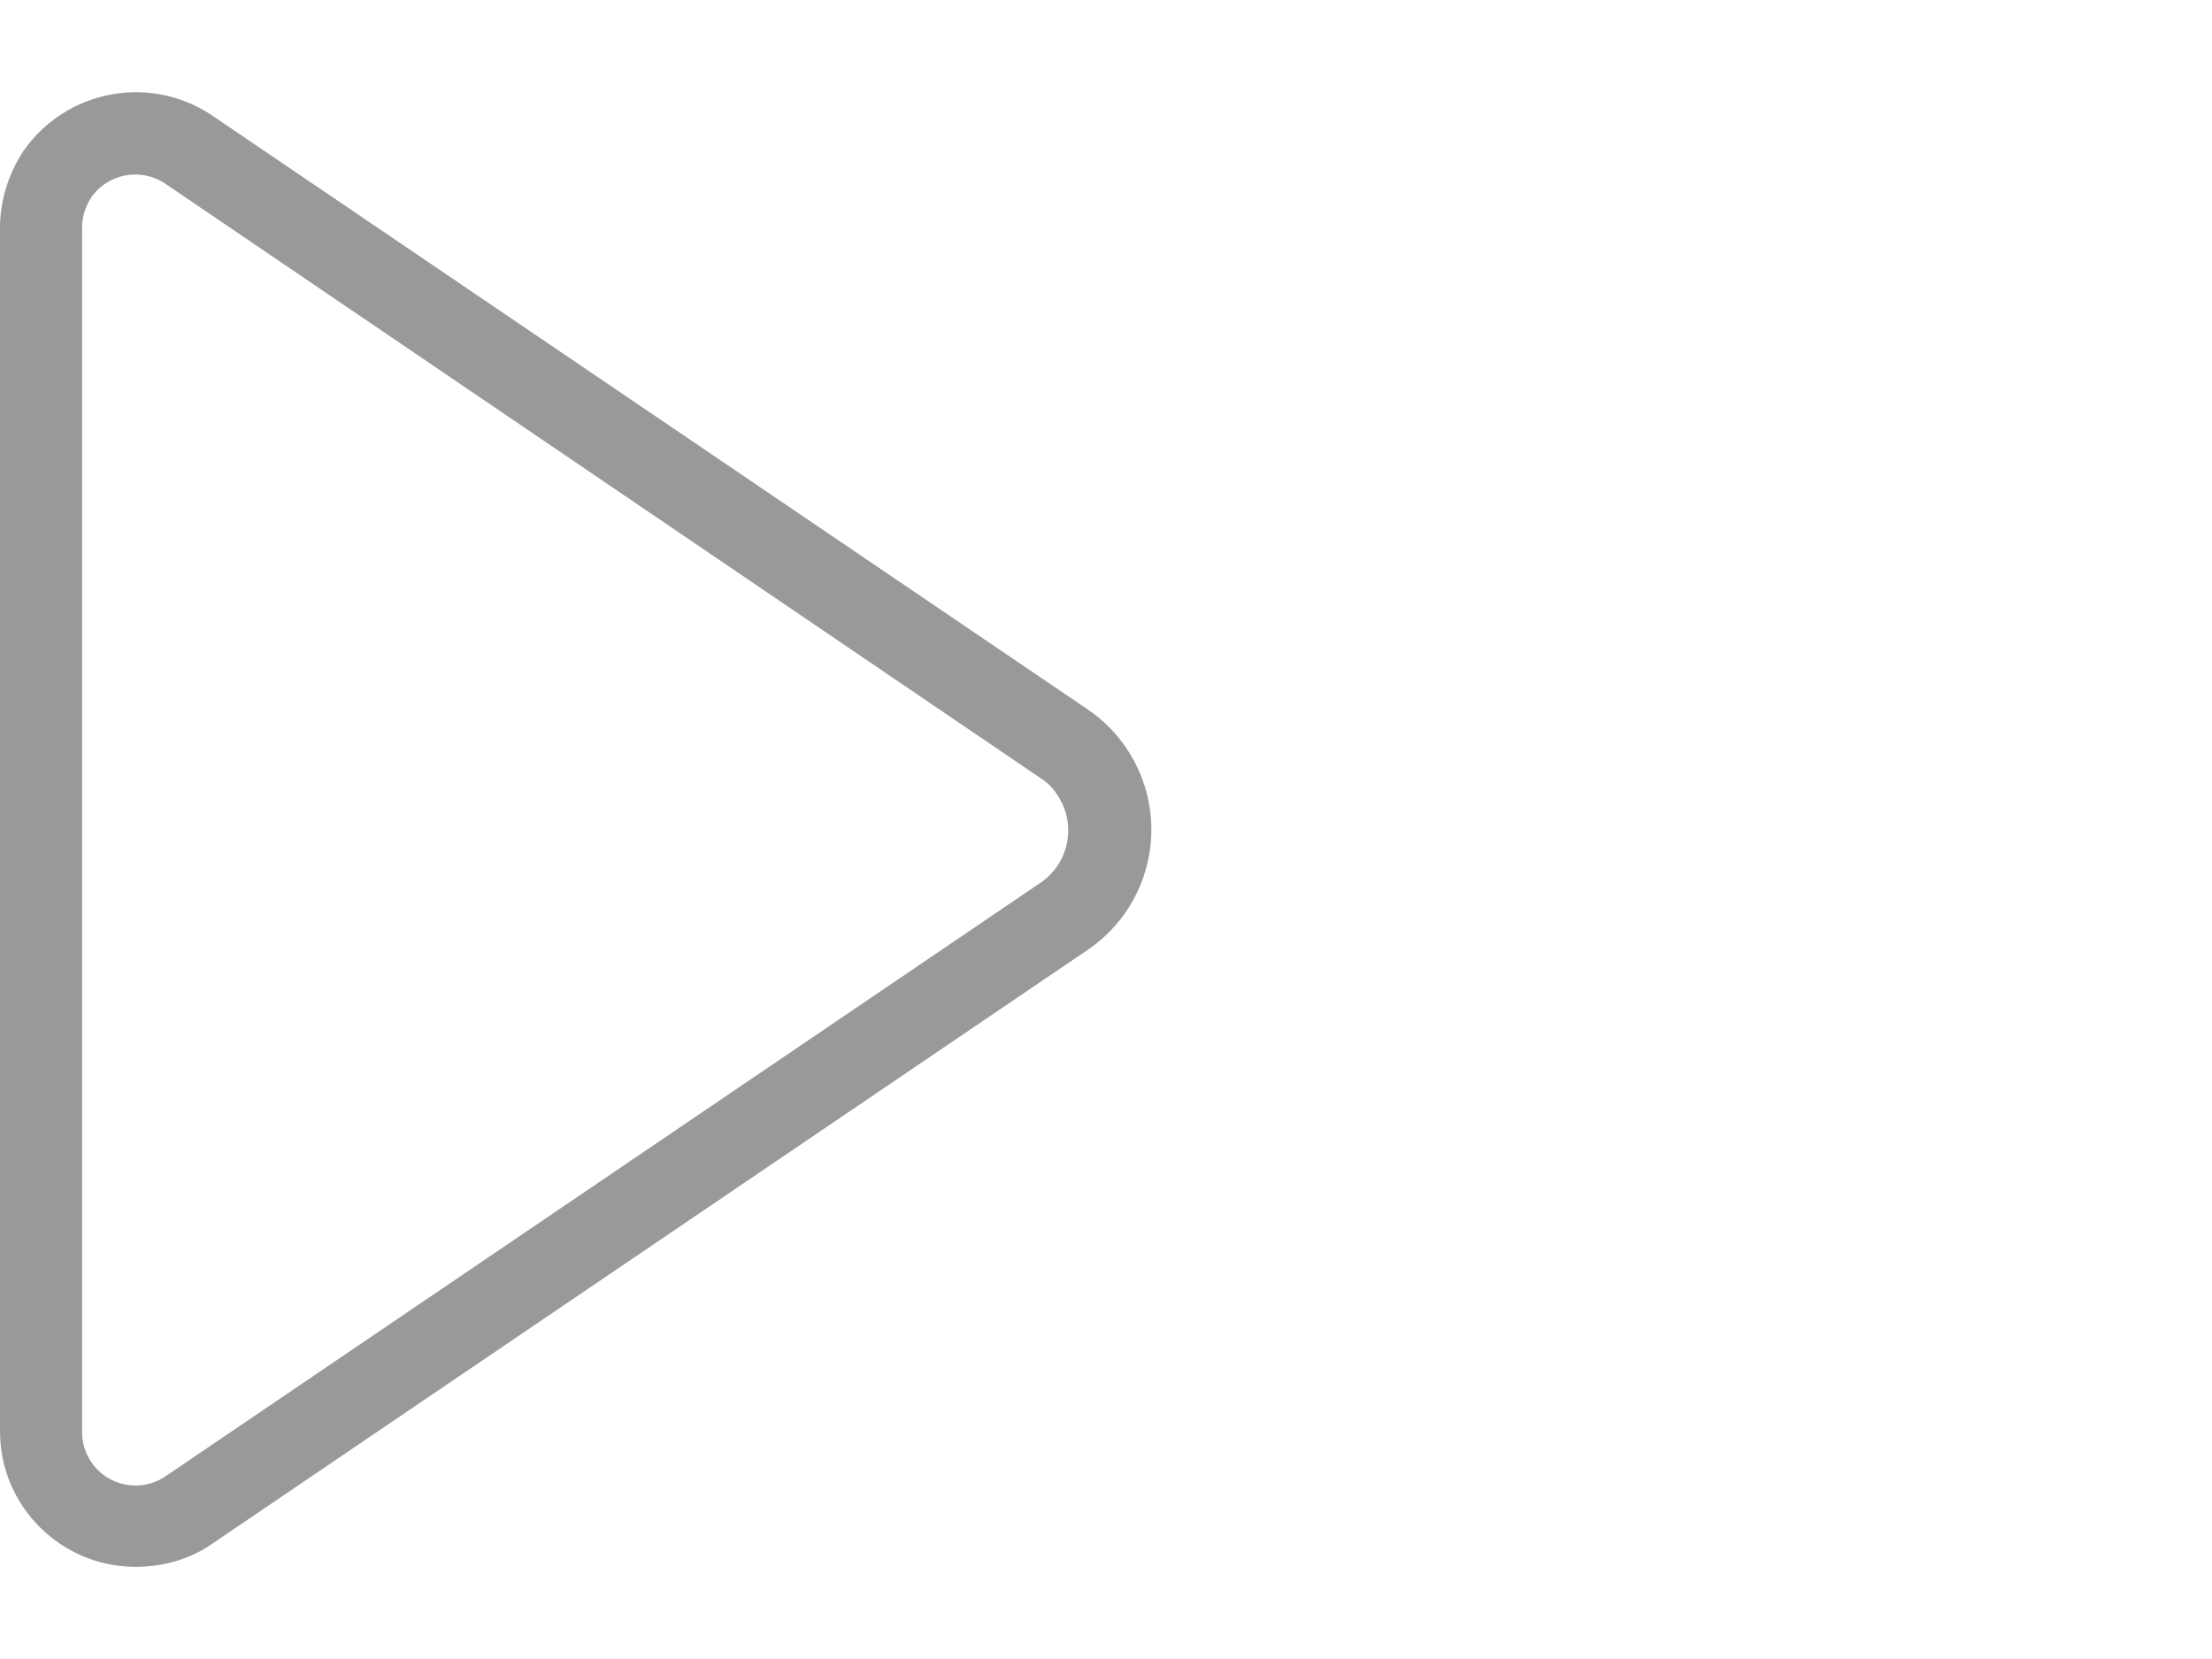 <?xml version="1.0" encoding="UTF-8" standalone="no"?>
<!DOCTYPE svg PUBLIC "-//W3C//DTD SVG 1.1//EN" "http://www.w3.org/Graphics/SVG/1.1/DTD/svg11.dtd">
<svg xmlns:dc="http://purl.org/dc/elements/1.1/" xmlns:xl="http://www.w3.org/1999/xlink" version="1.1" xmlns="http://www.w3.org/2000/svg" viewBox="-494.833 -3293.059 24 18" width="24" height="18">
  <defs/>
  <g id="SOURCES" stroke-dasharray="none" stroke="none" stroke-opacity="1" fill="none" fill-opacity="1">
    <title>SOURCES</title>
    <g id="SOURCES_Calque_2">
      <title>Calque 2</title>
      <g id="Group_10154">
        <g id="Group_10058">
          <title>play</title>
          <g id="Graphic_10059">
            <path d="M -493.942 -3290.586 L -493.942 -3277.52 C -493.942 -3277.199 -493.683 -3276.941 -493.362 -3276.941 C -493.246 -3276.941 -493.13 -3276.977 -493.041 -3277.039 L -483.541 -3283.483 C -483.229 -3283.697 -483.149 -3284.124 -483.363 -3284.436 C -483.407 -3284.508 -483.47 -3284.57 -483.541 -3284.615 L -493.041 -3291.067 C -493.309 -3291.245 -493.665 -3291.174 -493.844 -3290.916 C -493.906 -3290.817 -493.942 -3290.711 -493.942 -3290.595 Z M -494.833 -3290.586 C -494.833 -3290.88 -494.744 -3291.165 -494.583 -3291.415 C -494.12 -3292.083 -493.211 -3292.261 -492.533 -3291.807 L -483.033 -3285.363 C -482.863 -3285.247 -482.721 -3285.105 -482.614 -3284.944 C -482.124 -3284.222 -482.311 -3283.242 -483.033 -3282.752 L -492.533 -3276.308 C -492.774 -3276.139 -493.068 -3276.059 -493.362 -3276.059 C -494.173 -3276.059 -494.833 -3276.718 -494.833 -3277.529 Z" fill="#999"/>
          </g>
        </g>
        <g id="Graphic_10153"/>
      </g>
    </g>
  </g>
</svg>
